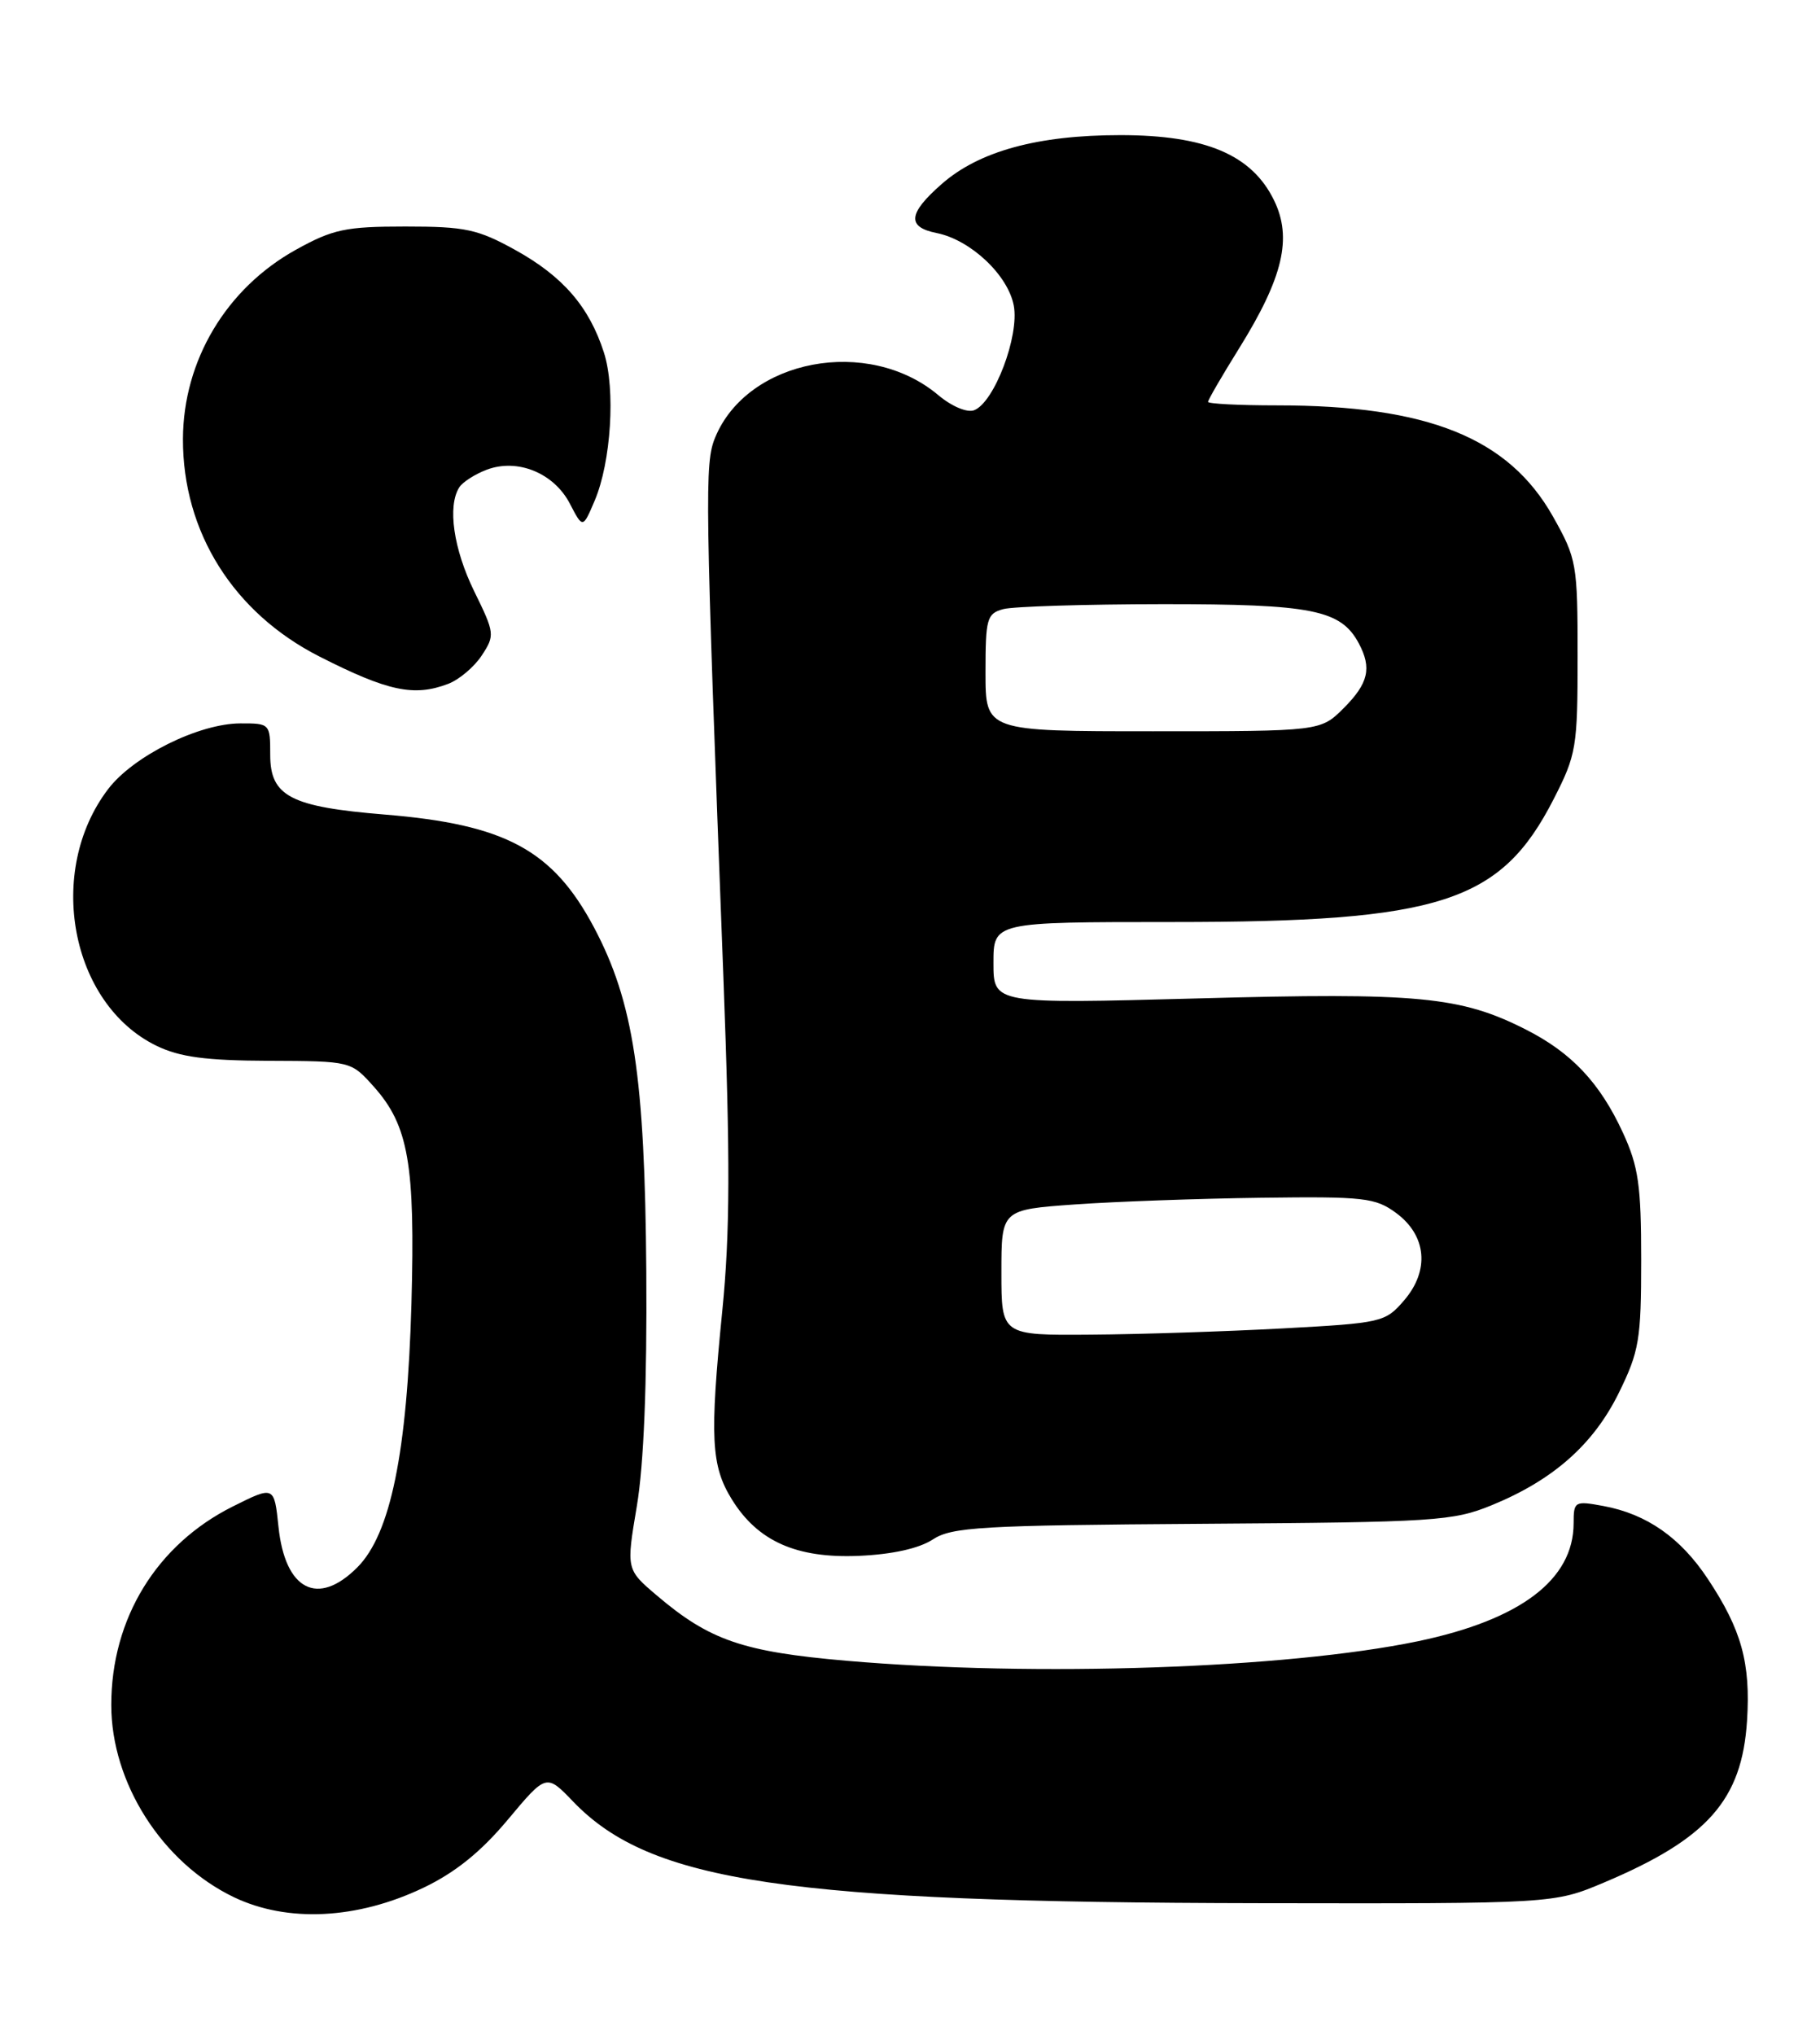 <?xml version="1.0" encoding="UTF-8" standalone="no"?>
<!DOCTYPE svg PUBLIC "-//W3C//DTD SVG 1.1//EN" "http://www.w3.org/Graphics/SVG/1.1/DTD/svg11.dtd" >
<svg xmlns="http://www.w3.org/2000/svg" xmlns:xlink="http://www.w3.org/1999/xlink" version="1.1" viewBox="0 0 229 256">
 <g >
 <path fill="currentColor"
d=" M 53.27 237.50 C 57.29 235.58 60.50 232.99 63.89 228.94 C 68.74 223.14 68.74 223.14 72.12 226.66 C 81.86 236.80 99.03 239.34 158.50 239.44 C 195.50 239.50 195.50 239.50 201.80 236.85 C 214.86 231.34 219.18 226.46 219.82 216.48 C 220.28 209.22 219.13 205.04 214.89 198.65 C 211.45 193.45 207.20 190.48 201.75 189.47 C 198.13 188.80 198.00 188.88 198.00 191.64 C 197.99 198.74 191.31 203.79 178.38 206.49 C 161.85 209.92 130.31 211.00 106.50 208.94 C 93.48 207.81 89.28 206.37 82.65 200.73 C 78.79 197.45 78.79 197.45 80.13 189.48 C 81.01 184.27 81.42 174.02 81.32 160.00 C 81.14 135.43 79.71 126.04 74.73 116.66 C 69.56 106.94 63.59 103.72 48.42 102.48 C 36.56 101.51 34.00 100.18 34.00 94.97 C 34.00 91.05 33.96 91.00 30.25 91.01 C 25.02 91.02 16.77 95.12 13.61 99.27 C 5.72 109.61 8.87 126.31 19.69 131.57 C 22.62 132.99 25.88 133.43 33.83 133.46 C 44.16 133.50 44.16 133.50 47.03 136.71 C 51.41 141.61 52.25 146.47 51.77 163.98 C 51.24 182.76 49.14 193.01 44.95 197.20 C 39.98 202.18 35.87 200.05 35.04 192.08 C 34.50 186.93 34.50 186.93 29.31 189.52 C 19.70 194.32 14.00 203.63 14.00 214.50 C 14.00 224.32 20.42 234.37 29.44 238.69 C 36.18 241.91 44.96 241.47 53.27 237.50 Z  M 117.35 193.69 C 119.76 192.11 123.34 191.90 151.27 191.71 C 180.63 191.51 182.81 191.37 187.72 189.36 C 195.45 186.19 200.51 181.71 203.70 175.21 C 206.25 170.01 206.50 168.53 206.50 158.50 C 206.50 149.13 206.16 146.76 204.20 142.50 C 201.31 136.23 197.75 132.45 192.00 129.53 C 183.78 125.36 178.45 124.85 150.75 125.61 C 125.00 126.30 125.00 126.30 125.00 121.15 C 125.00 116.00 125.00 116.00 147.55 116.00 C 181.26 116.00 188.83 113.56 195.49 100.53 C 198.35 94.94 198.50 94.02 198.50 82.57 C 198.50 70.93 198.39 70.30 195.41 65.00 C 189.83 55.09 179.69 51.00 160.67 51.00 C 155.90 51.00 152.00 50.80 152.00 50.56 C 152.00 50.31 153.76 47.28 155.92 43.81 C 161.45 34.91 162.62 29.94 160.30 25.19 C 157.51 19.47 151.68 17.00 140.97 17.00 C 130.57 17.00 123.19 19.02 118.49 23.15 C 114.25 26.86 114.08 28.57 117.86 29.32 C 122.13 30.18 126.84 34.61 127.56 38.46 C 128.27 42.28 125.10 50.64 122.57 51.61 C 121.69 51.95 119.75 51.13 118.07 49.72 C 109.25 42.29 94.07 45.16 89.99 55.03 C 88.64 58.27 88.70 62.12 91.02 122.93 C 91.89 145.95 91.86 155.09 90.88 164.93 C 89.29 180.87 89.47 184.41 92.08 188.63 C 95.34 193.91 100.22 196.08 108.08 195.74 C 112.27 195.56 115.63 194.81 117.35 193.69 Z  M 56.38 86.04 C 57.76 85.52 59.67 83.91 60.62 82.46 C 62.28 79.93 62.25 79.65 59.67 74.40 C 57.06 69.07 56.28 63.68 57.79 61.31 C 58.20 60.66 59.75 59.66 61.23 59.10 C 65.10 57.63 69.69 59.50 71.70 63.36 C 73.33 66.50 73.33 66.50 74.82 63.00 C 76.89 58.15 77.47 48.97 75.99 44.36 C 74.14 38.60 70.85 34.79 64.87 31.47 C 60.10 28.83 58.56 28.50 51.00 28.50 C 43.48 28.50 41.89 28.84 37.25 31.41 C 28.48 36.27 23.06 45.34 23.02 55.21 C 22.98 66.92 29.37 77.11 40.22 82.61 C 48.80 86.97 52.10 87.67 56.38 86.04 Z  M 126.00 160.09 C 126.00 152.19 126.00 152.19 135.25 151.53 C 140.34 151.17 150.87 150.79 158.66 150.69 C 171.63 150.52 173.05 150.68 175.66 152.60 C 179.51 155.44 179.91 159.83 176.67 163.60 C 174.30 166.36 173.87 166.45 161.36 167.13 C 154.29 167.51 143.44 167.87 137.25 167.91 C 126.00 168.00 126.00 168.00 126.00 160.09 Z  M 124.00 84.62 C 124.00 77.81 124.17 77.19 126.25 76.63 C 127.49 76.30 136.51 76.02 146.30 76.01 C 165.12 76.00 168.71 76.72 170.97 80.94 C 172.63 84.05 172.18 85.97 169.08 89.08 C 166.15 92.00 166.15 92.00 145.08 92.00 C 124.00 92.00 124.00 92.00 124.00 84.62 Z "/>
</g>
</svg>